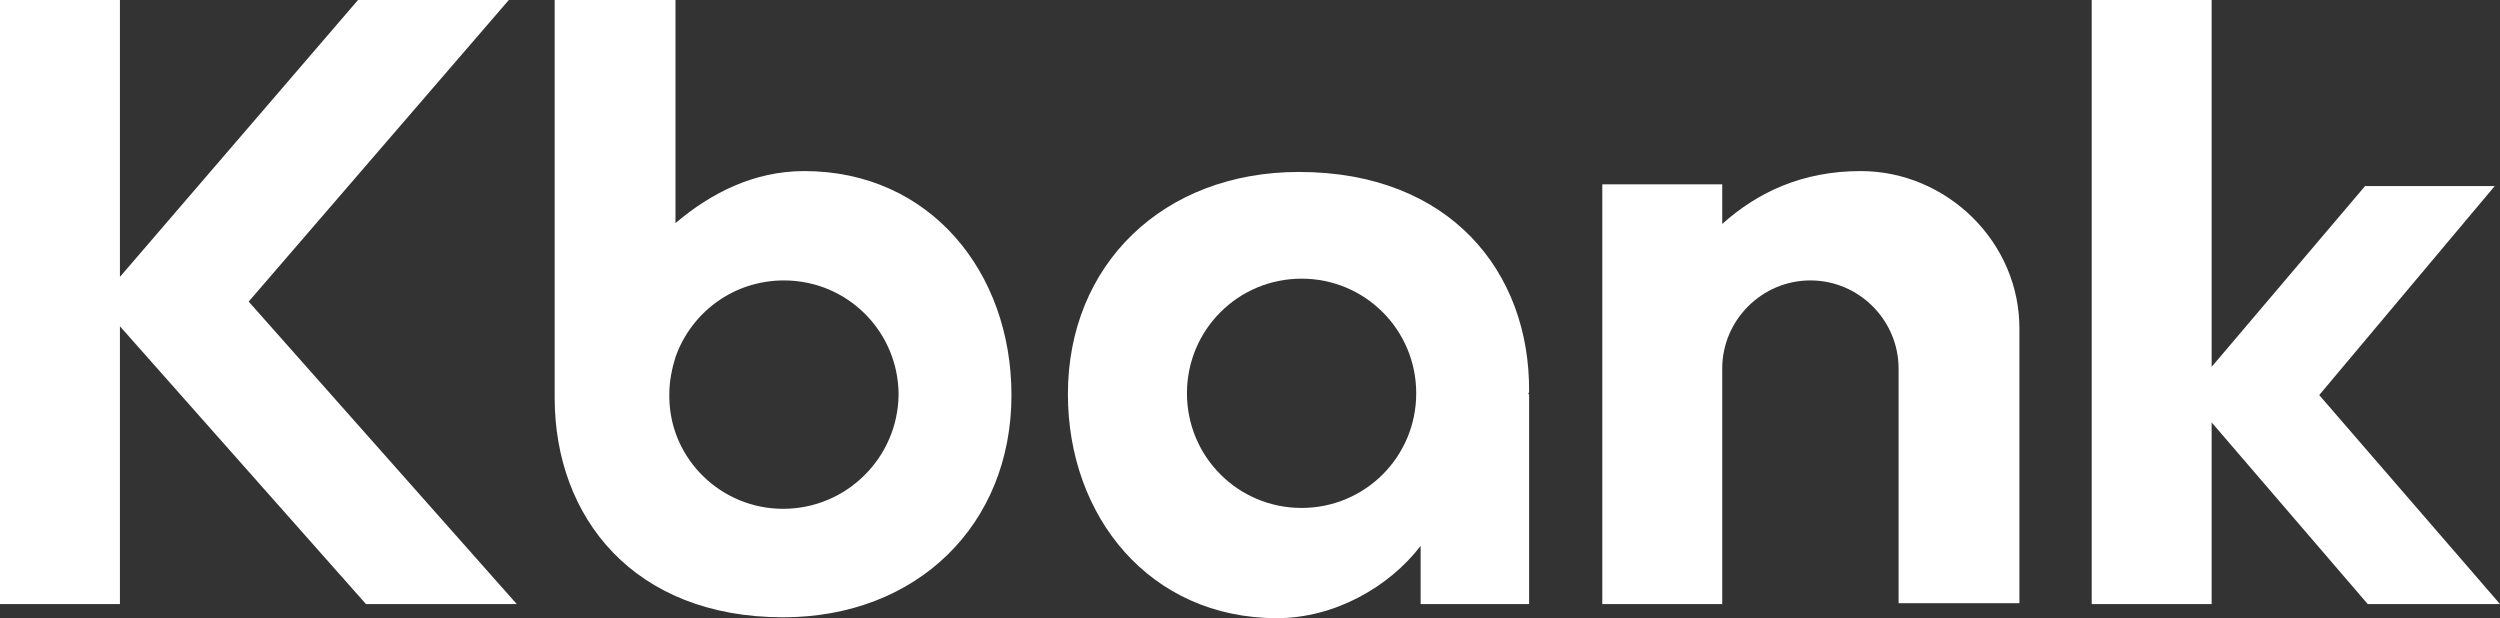 <?xml version="1.0" encoding="utf-8"?>
<!-- Generator: Adobe Illustrator 25.4.1, SVG Export Plug-In . SVG Version: 6.00 Build 0)  -->
<svg version="1.1" id="레이어_1" xmlns="http://www.w3.org/2000/svg" xmlns:xlink="http://www.w3.org/1999/xlink" x="0px"
	 y="0px" viewBox="0 0 283.5 70.1" style="enable-background:new 0 0 283.5 70.1;" xml:space="preserve">
<rect x="0" y="0" width="283.5" height="70.1" fill="#333333" stroke="none"/>
<style type="text/css">
	.st0{fill:#FFFFFF;}
</style>
<g>
	<polygon class="st0" points="57.7,0 40.6,0 13.6,31.4 13.6,0 0,0 0,68.5 13.6,68.5 13.6,37 41.5,68.5 58.6,68.5 28.2,34.2 	"/>
	<polygon class="st0" points="283.5,68.5 263,44.8 282.9,21.1 268.2,21.1 250.8,41.6 250.8,0 237.2,0 237.2,68.5 250.8,68.5 
		250.8,47.9 268.5,68.5 	"/>
	<path class="st0" d="M91.2,19.4c-5.7,0-10.6,2.5-14.6,5.9V0H62.9v45.1c0,13.6,9,24.9,25.9,24.9c15.2,0,25.9-10.5,25.9-25.2
		C114.7,30.9,105.5,19.4,91.2,19.4z M88.8,57.7c-7,0-12.8-5.6-12.9-12.6c0-0.1,0-0.2,0-0.4c0-1.5,0.3-2.9,0.7-4.2
		c1.8-5.1,6.6-8.7,12.3-8.7c7.2,0,13,5.8,13,13C101.8,51.9,96,57.7,88.8,57.7z"/>
	<path class="st0" d="M211,19.4c-6.6,0-11.7,2.4-15.7,6v-4.5h-13.6V56v12.5H195h0.3V41.8c0-5.5,4.5-10,10-10c5.5,0,10,4.5,10,10
		v26.3v0.3h13.7V38c0-0.2,0-0.4,0-0.6C229.1,27.5,220.8,19.4,211,19.4z"/>
	<path class="st0" d="M147.3,19.5c-15.4,0-26.2,10.5-26.2,25.2c0,13.9,9.3,25.4,23.7,25.4c6.5,0,12.7-3.5,16.3-8.2v6.6h12.3V44.7
		h-0.1c0.1-0.2,0.1-0.3,0.1-0.3C173.5,30.8,164.4,19.5,147.3,19.5z M147.6,57.6c-7.2,0-13-5.8-13-13c0-7.2,5.8-13,13-13
		c7.2,0,13,5.8,13,13C160.6,51.8,154.8,57.6,147.6,57.6z"/>
</g>
</svg>
